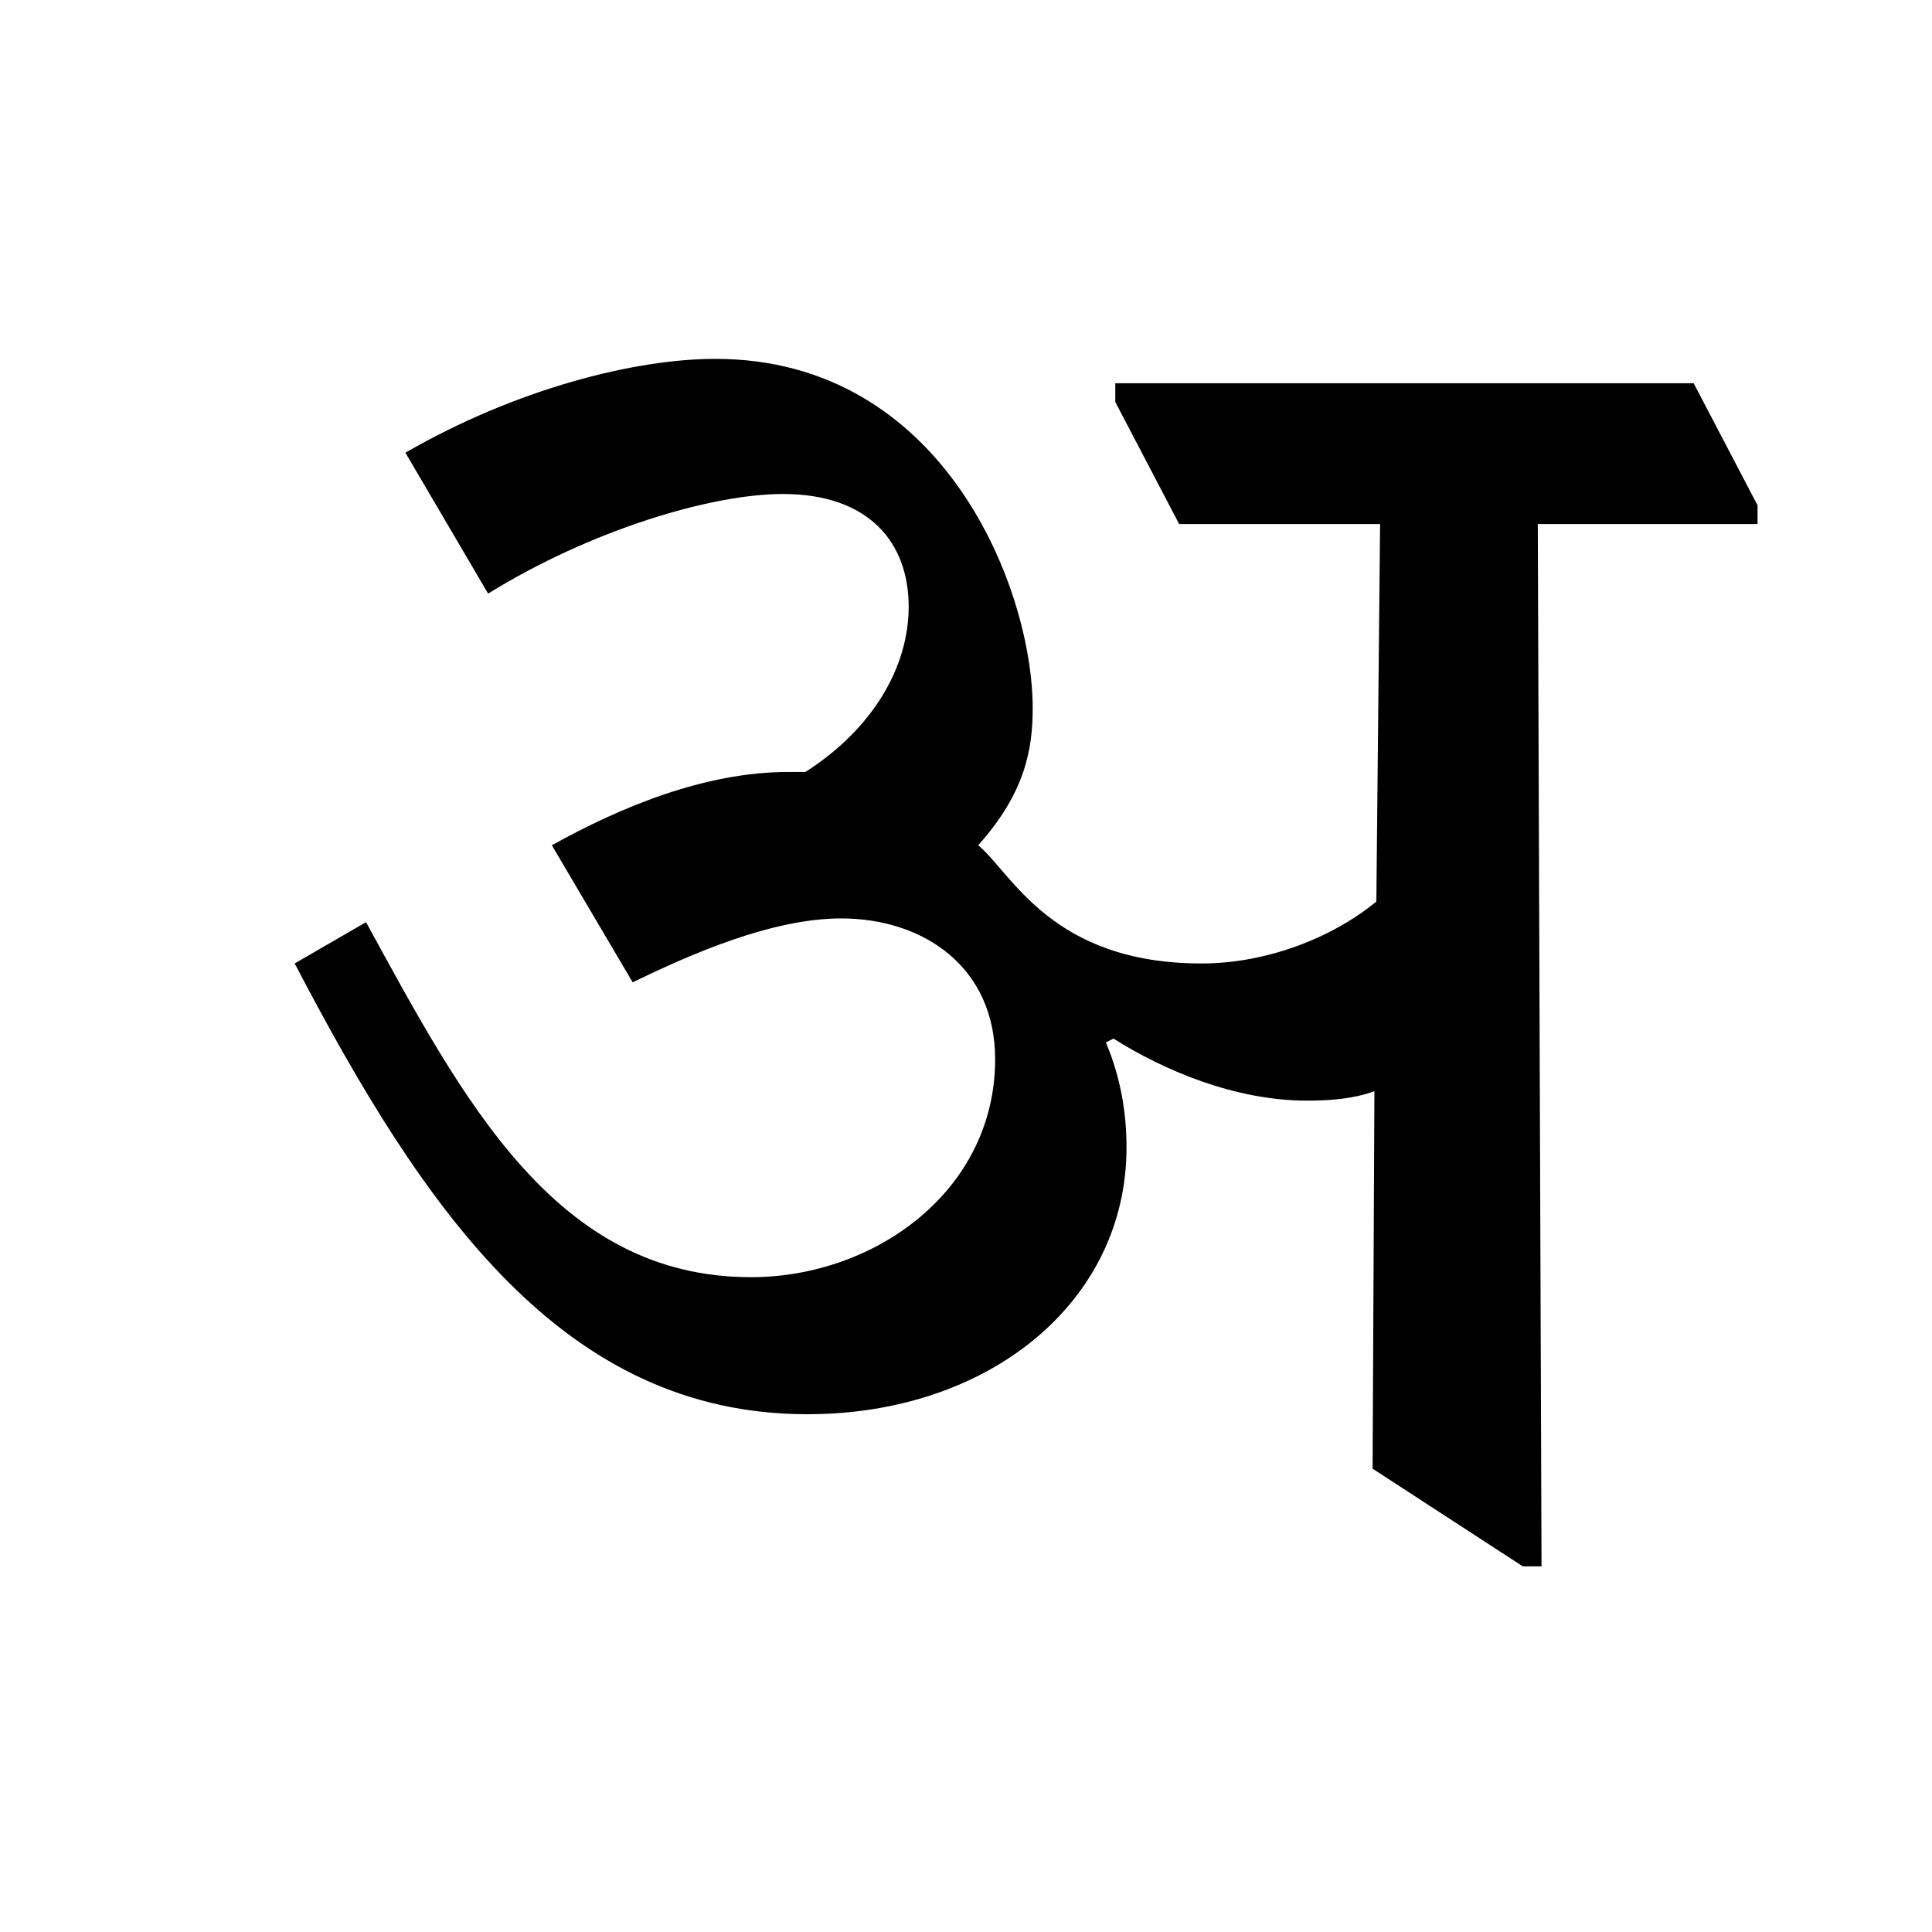 <?xml version='1.0' encoding='UTF-8'?>
<svg xmlns="http://www.w3.org/2000/svg" xmlns:xlink="http://www.w3.org/1999/xlink" width="250px" height="250px" viewBox="0 0 250 250" y="0px" x="0px" enable-background="new 0 0 250 250"><defs><symbol overflow="visible" id="a569e753a"><path d="M169.61-132.438h28.437v-2.421l-8.266-15.797h-74.844v2.422l8.266 15.797h26l-.484 48.843c-5.594 4.625-14.094 8.016-22.61 8.016-19.437 0-24.53-11.656-28.906-15.297 6.078-6.813 7.047-12.406 7.047-17.75 0-15.313-11.422-45.188-41.063-45.188-10.453 0-25.765 3.875-40.109 12.141l10.703 18.234c13.36-8.265 28.907-12.89 38.14-12.89 11.188 0 16.282 6.328 16.282 14.578 0 7.781-4.61 15.797-13.36 21.39h-2.187c-10.937 0-21.875 4.626-30.625 9.485l10.453 17.734c7.532-3.64 17.985-8.265 26.985-8.265 10.687 0 19.922 6.312 19.922 18.219 0 17.015-15.563 28.203-31.594 28.203-25.266 0-37.172-22.844-49.813-45.938L8.75-75.578C25.516-43.5 43.5-17.25 75.094-17.25c23.562 0 41.297-14.578 41.297-34.516 0-4.375-.72-8.984-2.672-13.593l.984-.5c6.547 4.14 15.781 8.03 25.016 8.03 3.172 0 6.078-.25 8.75-1.218l-.235 48.844 19.438 12.64h2.422zm0 0"/></symbol></defs><use xlink:href="#a569e753a" x="29.38" y="200.25"/></svg>